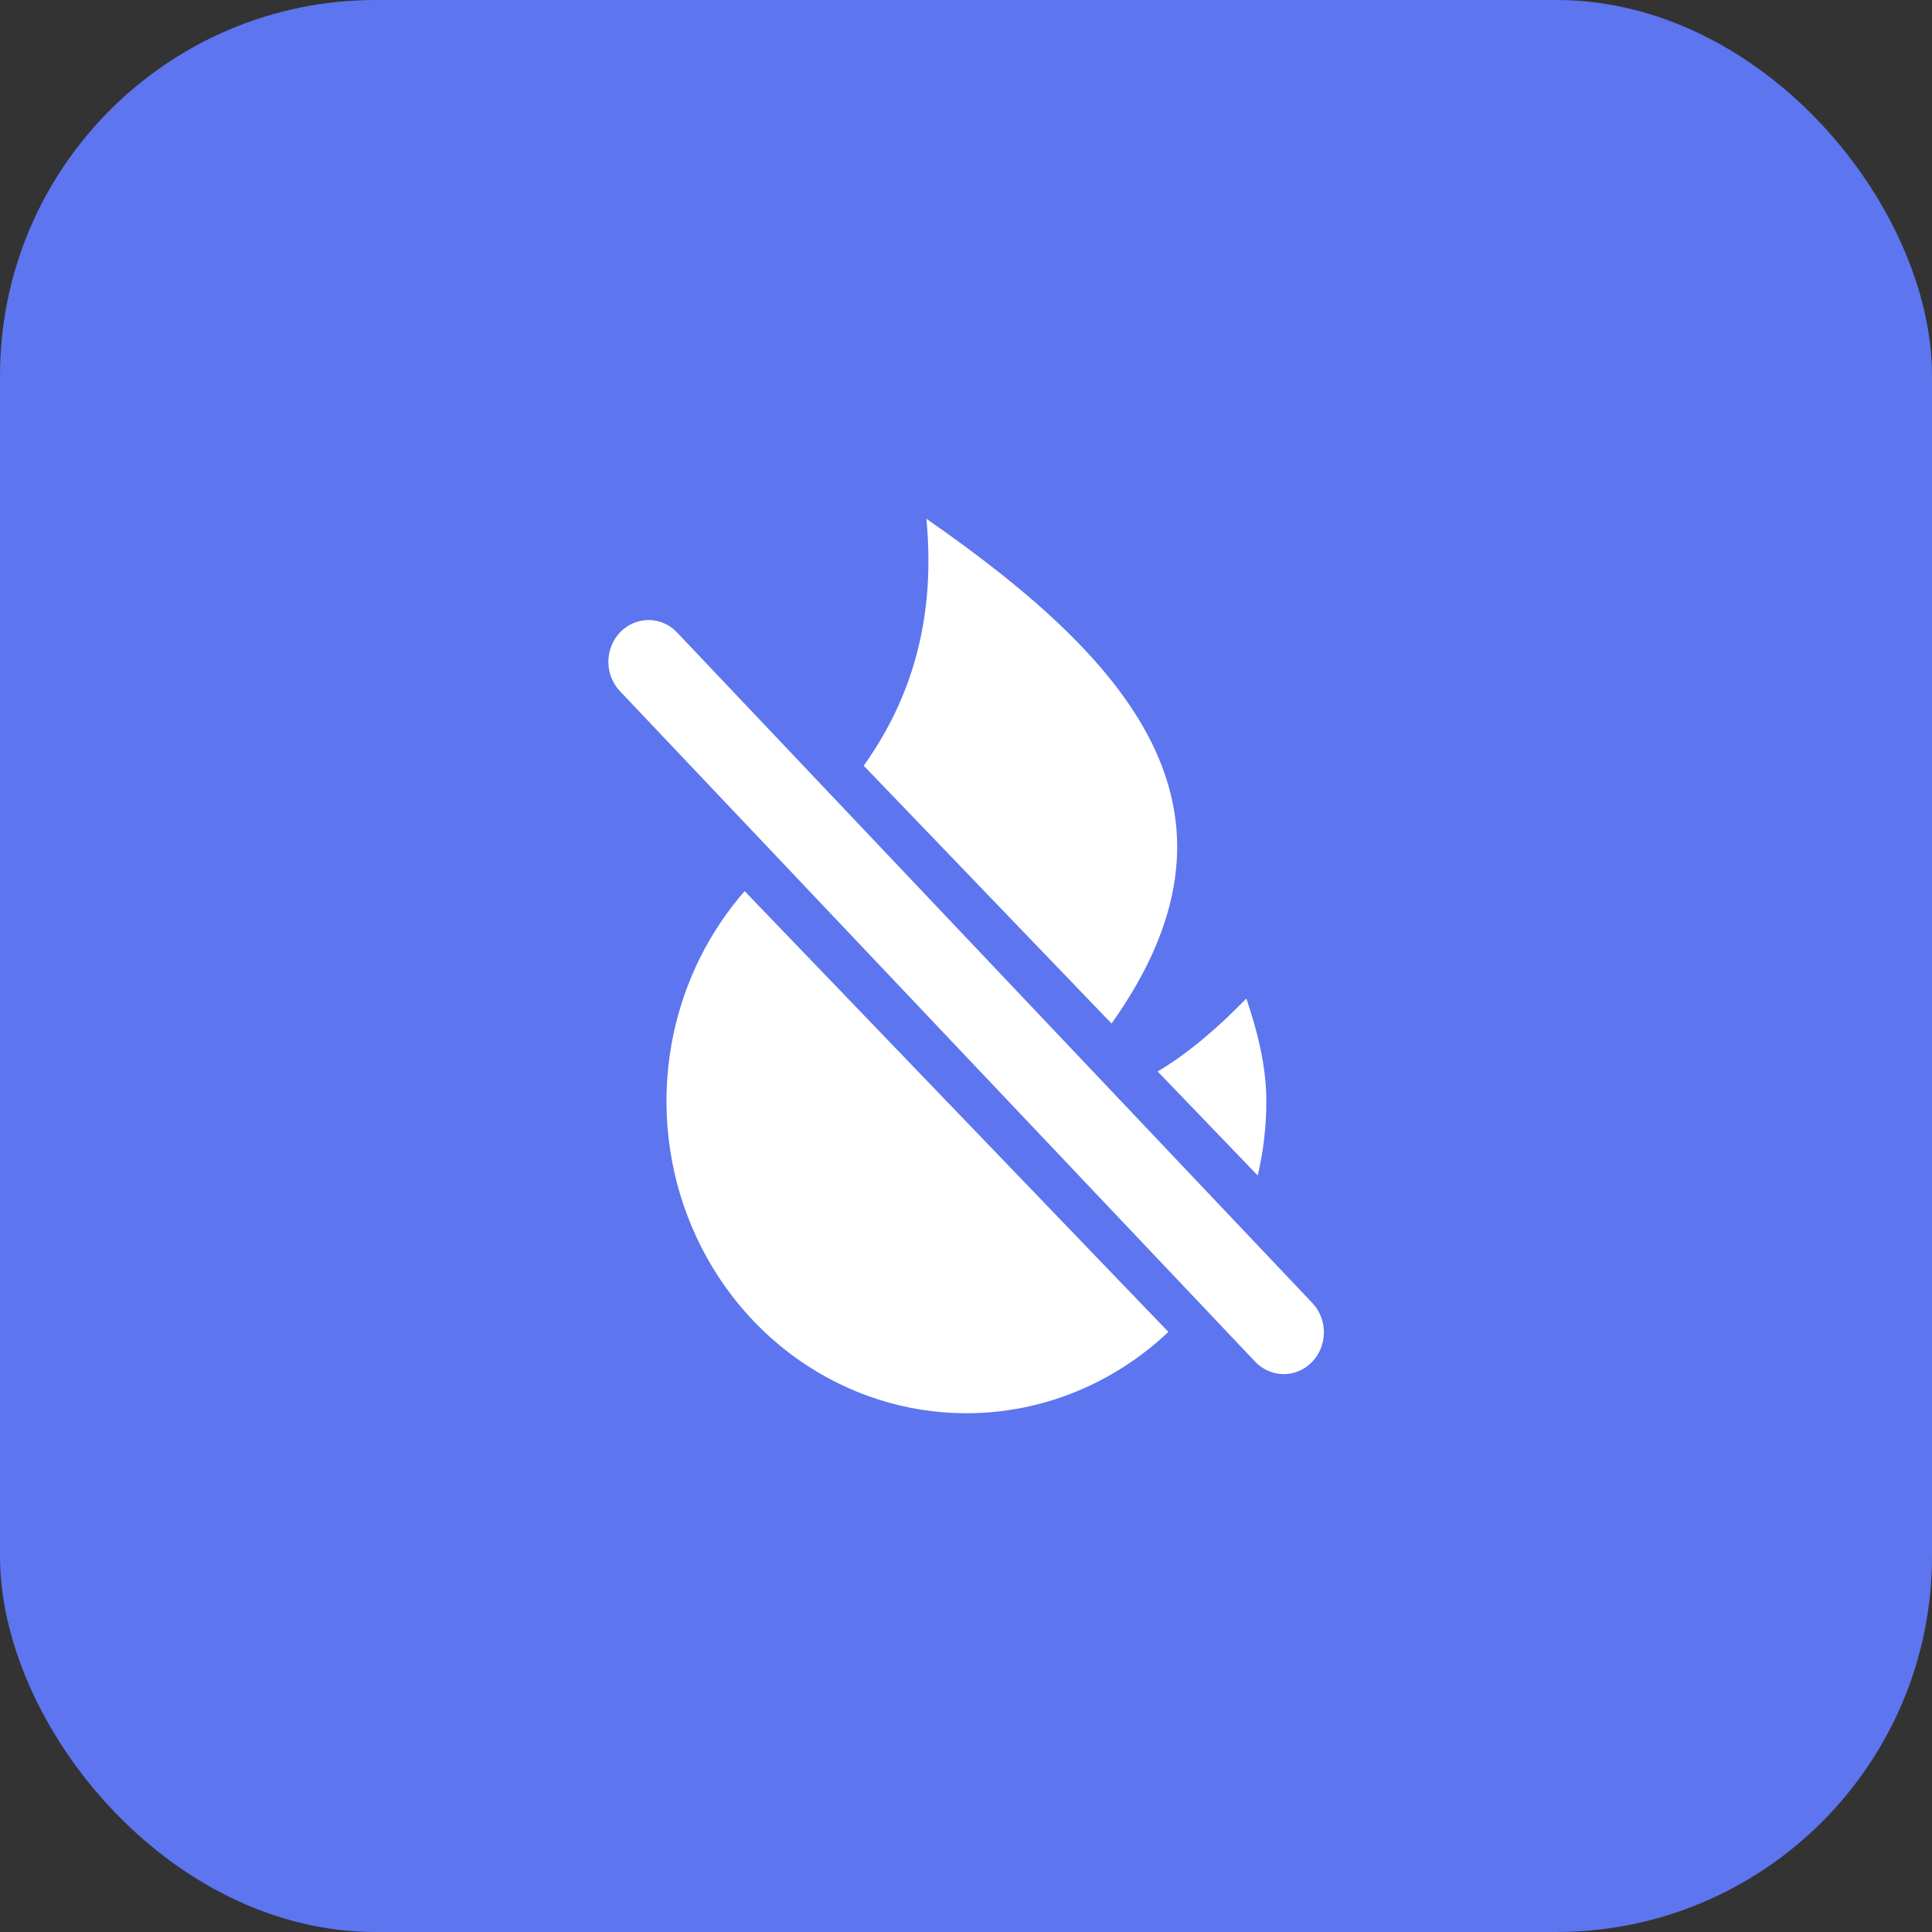 <svg width="36" height="36" viewBox="0 0 36 36" fill="none" xmlns="http://www.w3.org/2000/svg">
<rect x="0" y="0" width="36" height="36" fill="#333333" stroke="none"/>
<rect width="36" height="36" rx="7" fill="#5D75EF"/>
<g clip-path="url(#clip0_1972_15758)">
<path fill-rule="evenodd" clip-rule="evenodd" d="M23.596 20.52C23.596 20.99 23.542 21.455 23.436 21.904L21.572 19.966C22.047 19.683 22.593 19.254 23.224 18.605C23.425 19.204 23.596 19.848 23.596 20.52ZM17.262 9.667C21.253 12.434 23.463 15.202 20.712 19.072L16.094 14.268C16.855 13.201 17.461 11.735 17.262 9.667ZM21.771 24.818L13.875 16.605C13.222 17.352 12.765 18.264 12.552 19.255C12.309 20.392 12.399 21.579 12.812 22.662C13.225 23.745 13.94 24.674 14.867 25.329C15.793 25.983 16.887 26.334 18.007 26.334C19.402 26.334 20.744 25.791 21.771 24.818ZM12.617 11.786L24.453 24.279C24.523 24.352 24.577 24.438 24.614 24.533C24.651 24.627 24.67 24.729 24.669 24.831C24.669 24.933 24.648 25.034 24.61 25.129C24.572 25.223 24.516 25.308 24.446 25.38C24.376 25.452 24.293 25.509 24.202 25.548C24.111 25.586 24.013 25.606 23.915 25.605C23.817 25.604 23.719 25.583 23.629 25.543C23.538 25.503 23.456 25.445 23.387 25.372L11.551 12.878C11.482 12.805 11.428 12.719 11.391 12.624C11.354 12.53 11.335 12.428 11.336 12.326C11.337 12.224 11.357 12.123 11.395 12.029C11.433 11.935 11.489 11.849 11.559 11.777C11.629 11.706 11.712 11.649 11.803 11.611C11.894 11.572 11.991 11.553 12.09 11.553C12.188 11.554 12.285 11.575 12.376 11.615C12.466 11.655 12.548 11.713 12.617 11.786Z" fill="white"/>
</g>
<defs>
<clipPath id="clip0_1972_15758">
<rect width="20" height="20" fill="white" transform="translate(8 8)"/>
</clipPath>
</defs>
</svg>
